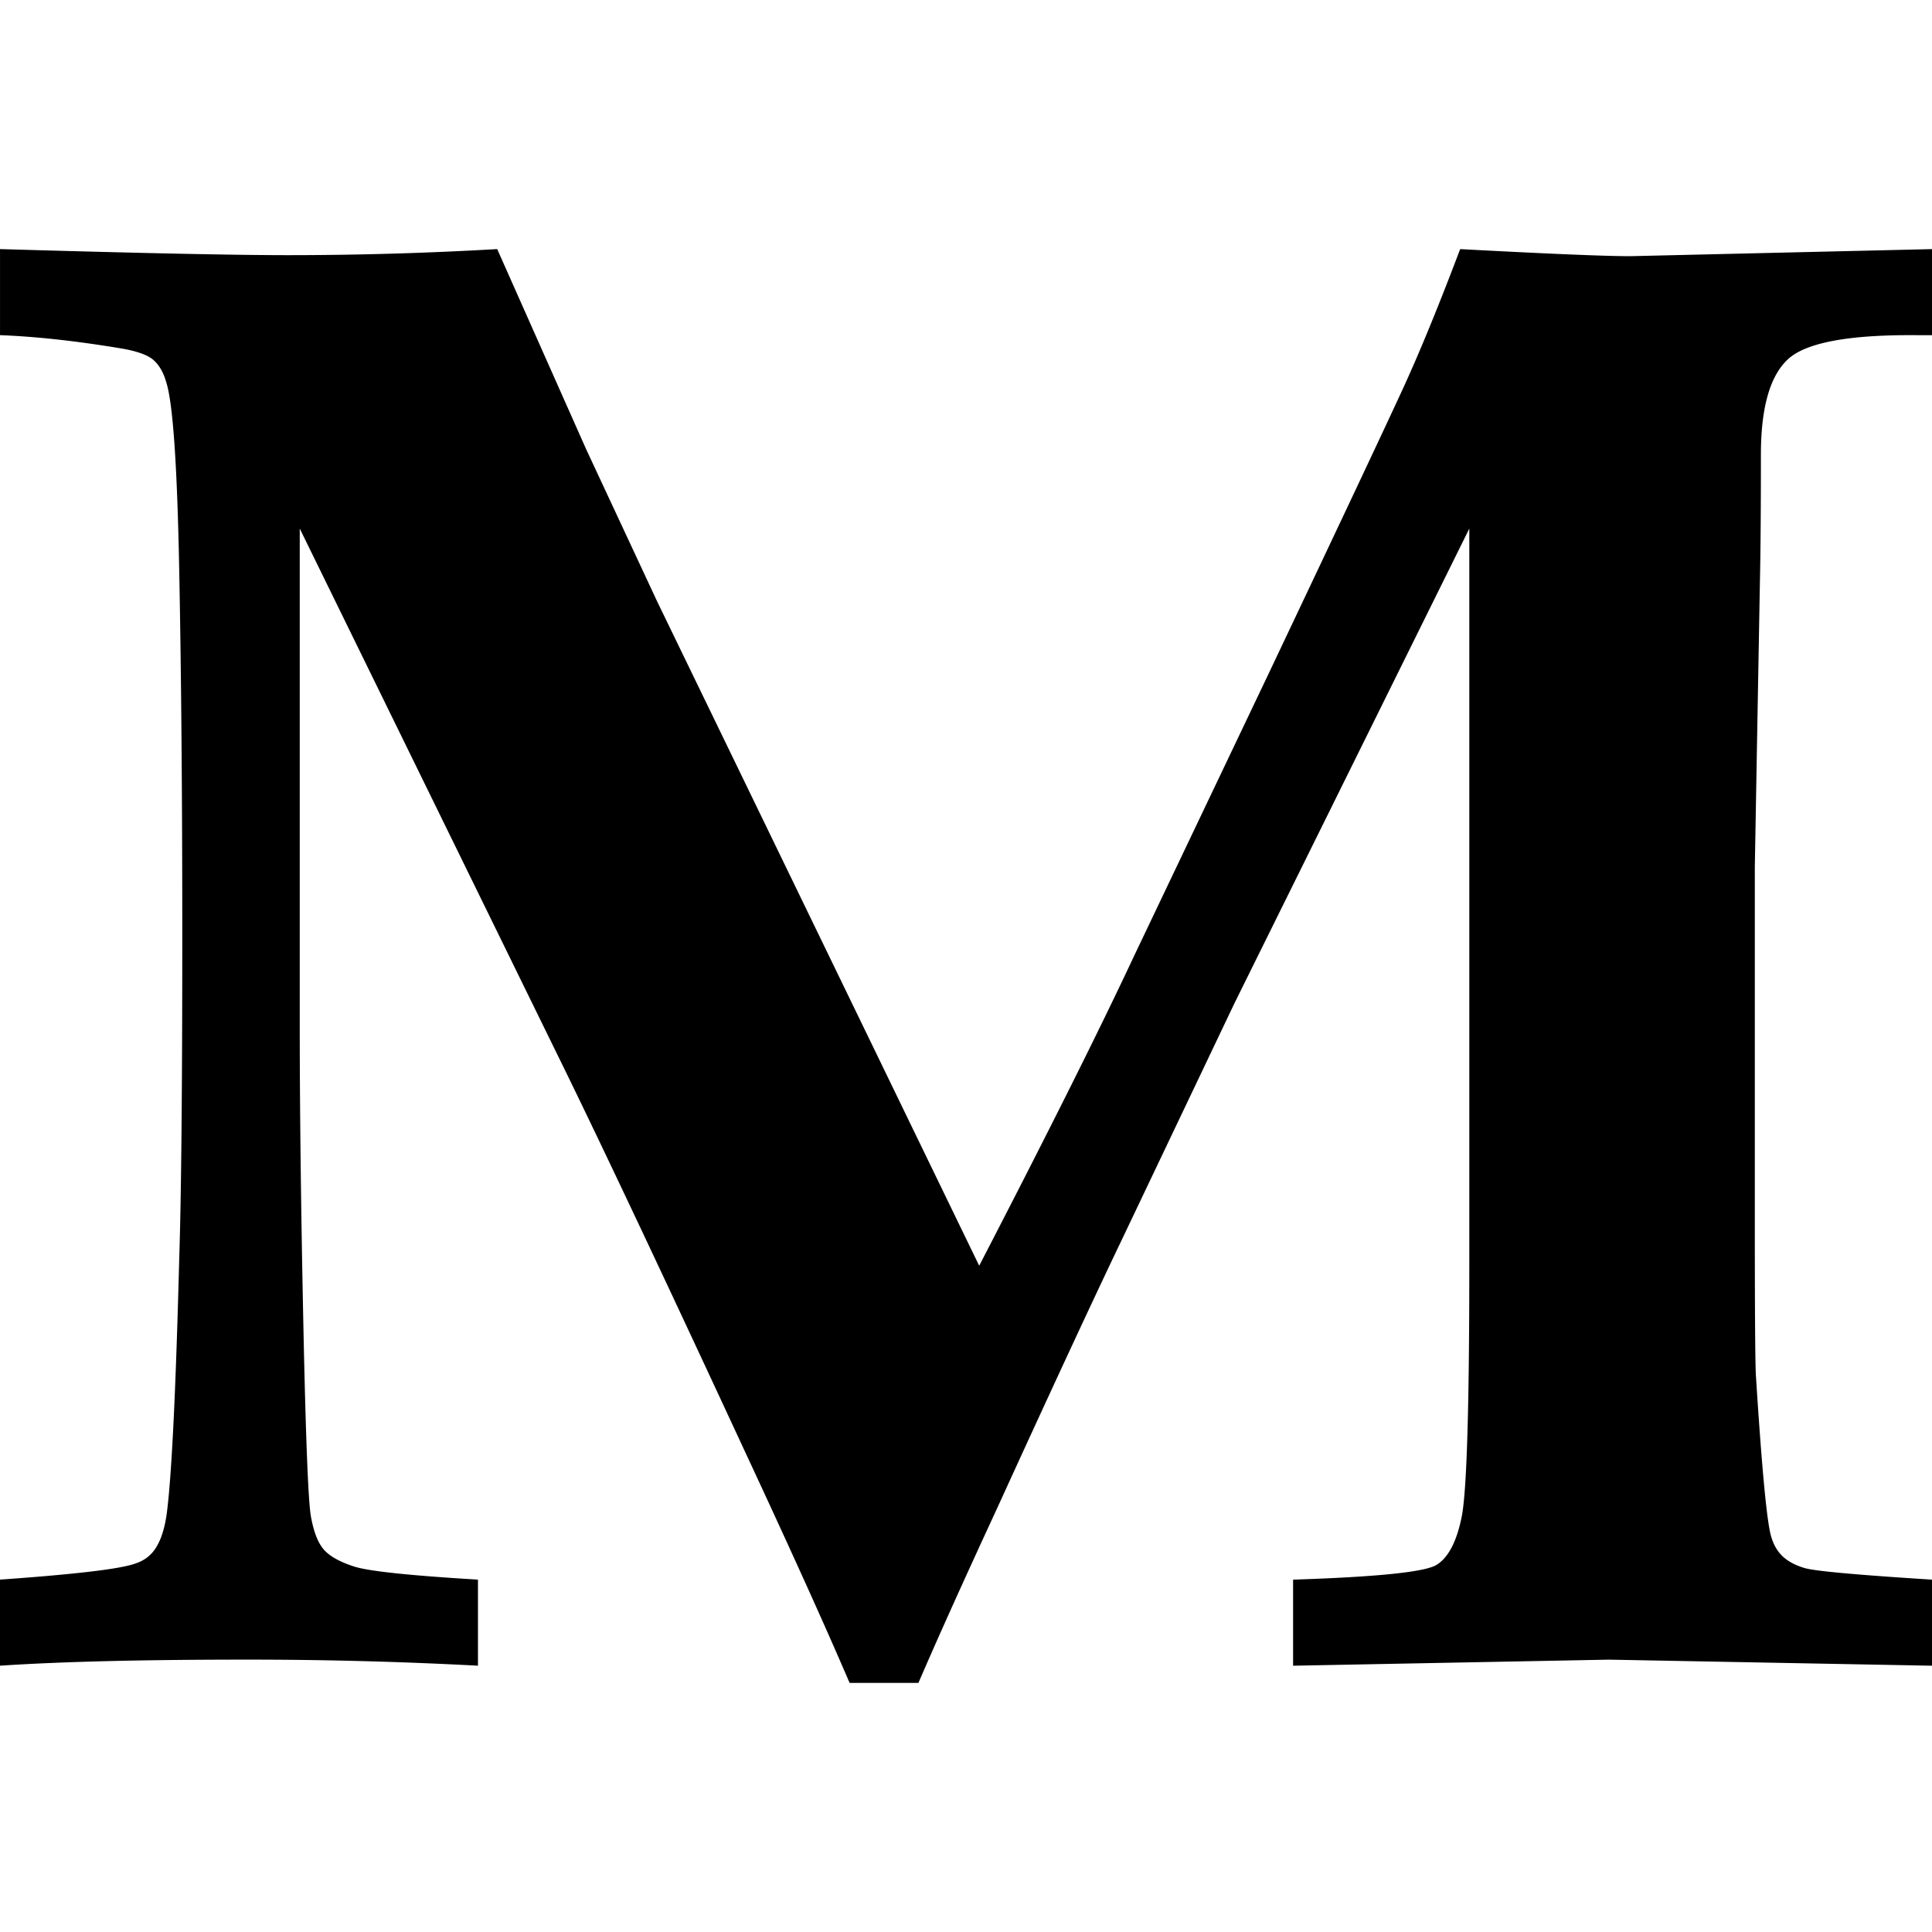 <svg viewBox="0 0 100 100" xmlns="http://www.w3.org/2000/svg" xml:space="preserve" fill-rule="evenodd" clip-rule="evenodd" stroke-linejoin="round" stroke-miterlimit="2"><path fill="none" d="M0 0h100v100H0z"/><path d="M0 86.216v-4.455c3.949-.28 6.29-.559 7.024-.84.42-.137.75-.382.995-.732.315-.455.525-1.118.63-1.991.246-1.991.454-6.342.628-13.05.106-3.25.158-8.84.158-16.772 0-7.093-.052-13.373-.158-18.842-.104-5.468-.33-8.727-.68-9.775-.14-.488-.36-.865-.656-1.127-.296-.26-.865-.463-1.703-.603-2.305-.383-4.384-.611-6.237-.681v-4.455c7.199.21 12.159.314 14.885.314 3.6 0 7.215-.104 10.849-.314l4.613 10.378 3.667 7.862 16.668 34.381c3.564-6.883 6.236-12.229 8.019-16.039L65.62 34.96c3.844-8.107 6.194-13.094 7.05-14.963.855-1.871 1.824-4.237 2.908-7.103 4.577.244 7.511.366 8.805.366l15.619-.366v4.455h-.734c-3.529-.035-5.766.376-6.708 1.231-.943.858-1.416 2.508-1.416 4.954 0 2.9-.018 5.102-.052 6.604l-.263 14.727v18.397c0 4.473.018 7.093.052 7.862.28 4.437.525 7.16.736 8.174.104.49.296.884.575 1.18.28.297.683.525 1.205.681.525.159 2.727.359 6.605.603v4.455l-16.72-.314-16.352.314v-4.455c4.333-.14 6.805-.392 7.416-.759.61-.369 1.05-1.198 1.31-2.49.262-1.294.395-5.627.395-12.998V27.36L63.89 51.939l-5.817 12.213c-1.539 3.213-3.704 7.878-6.498 13.994-1.713 3.703-3.06 6.69-4.037 8.961h-3.563c-1.258-2.934-3.075-6.952-5.453-12.054-4.052-8.736-7.127-15.252-9.224-19.55L15.515 27.359v25.734c0 4.296.062 9.406.184 15.33.122 5.923.253 9.276.393 10.063.14.785.358 1.354.655 1.703.296.35.821.647 1.572.891.751.245 2.89.47 6.42.681v4.455a223.71 223.71 0 0 0-12.002-.314c-5.347 0-9.591.104-12.736.314Z" fill-rule="nonzero"/></svg>
